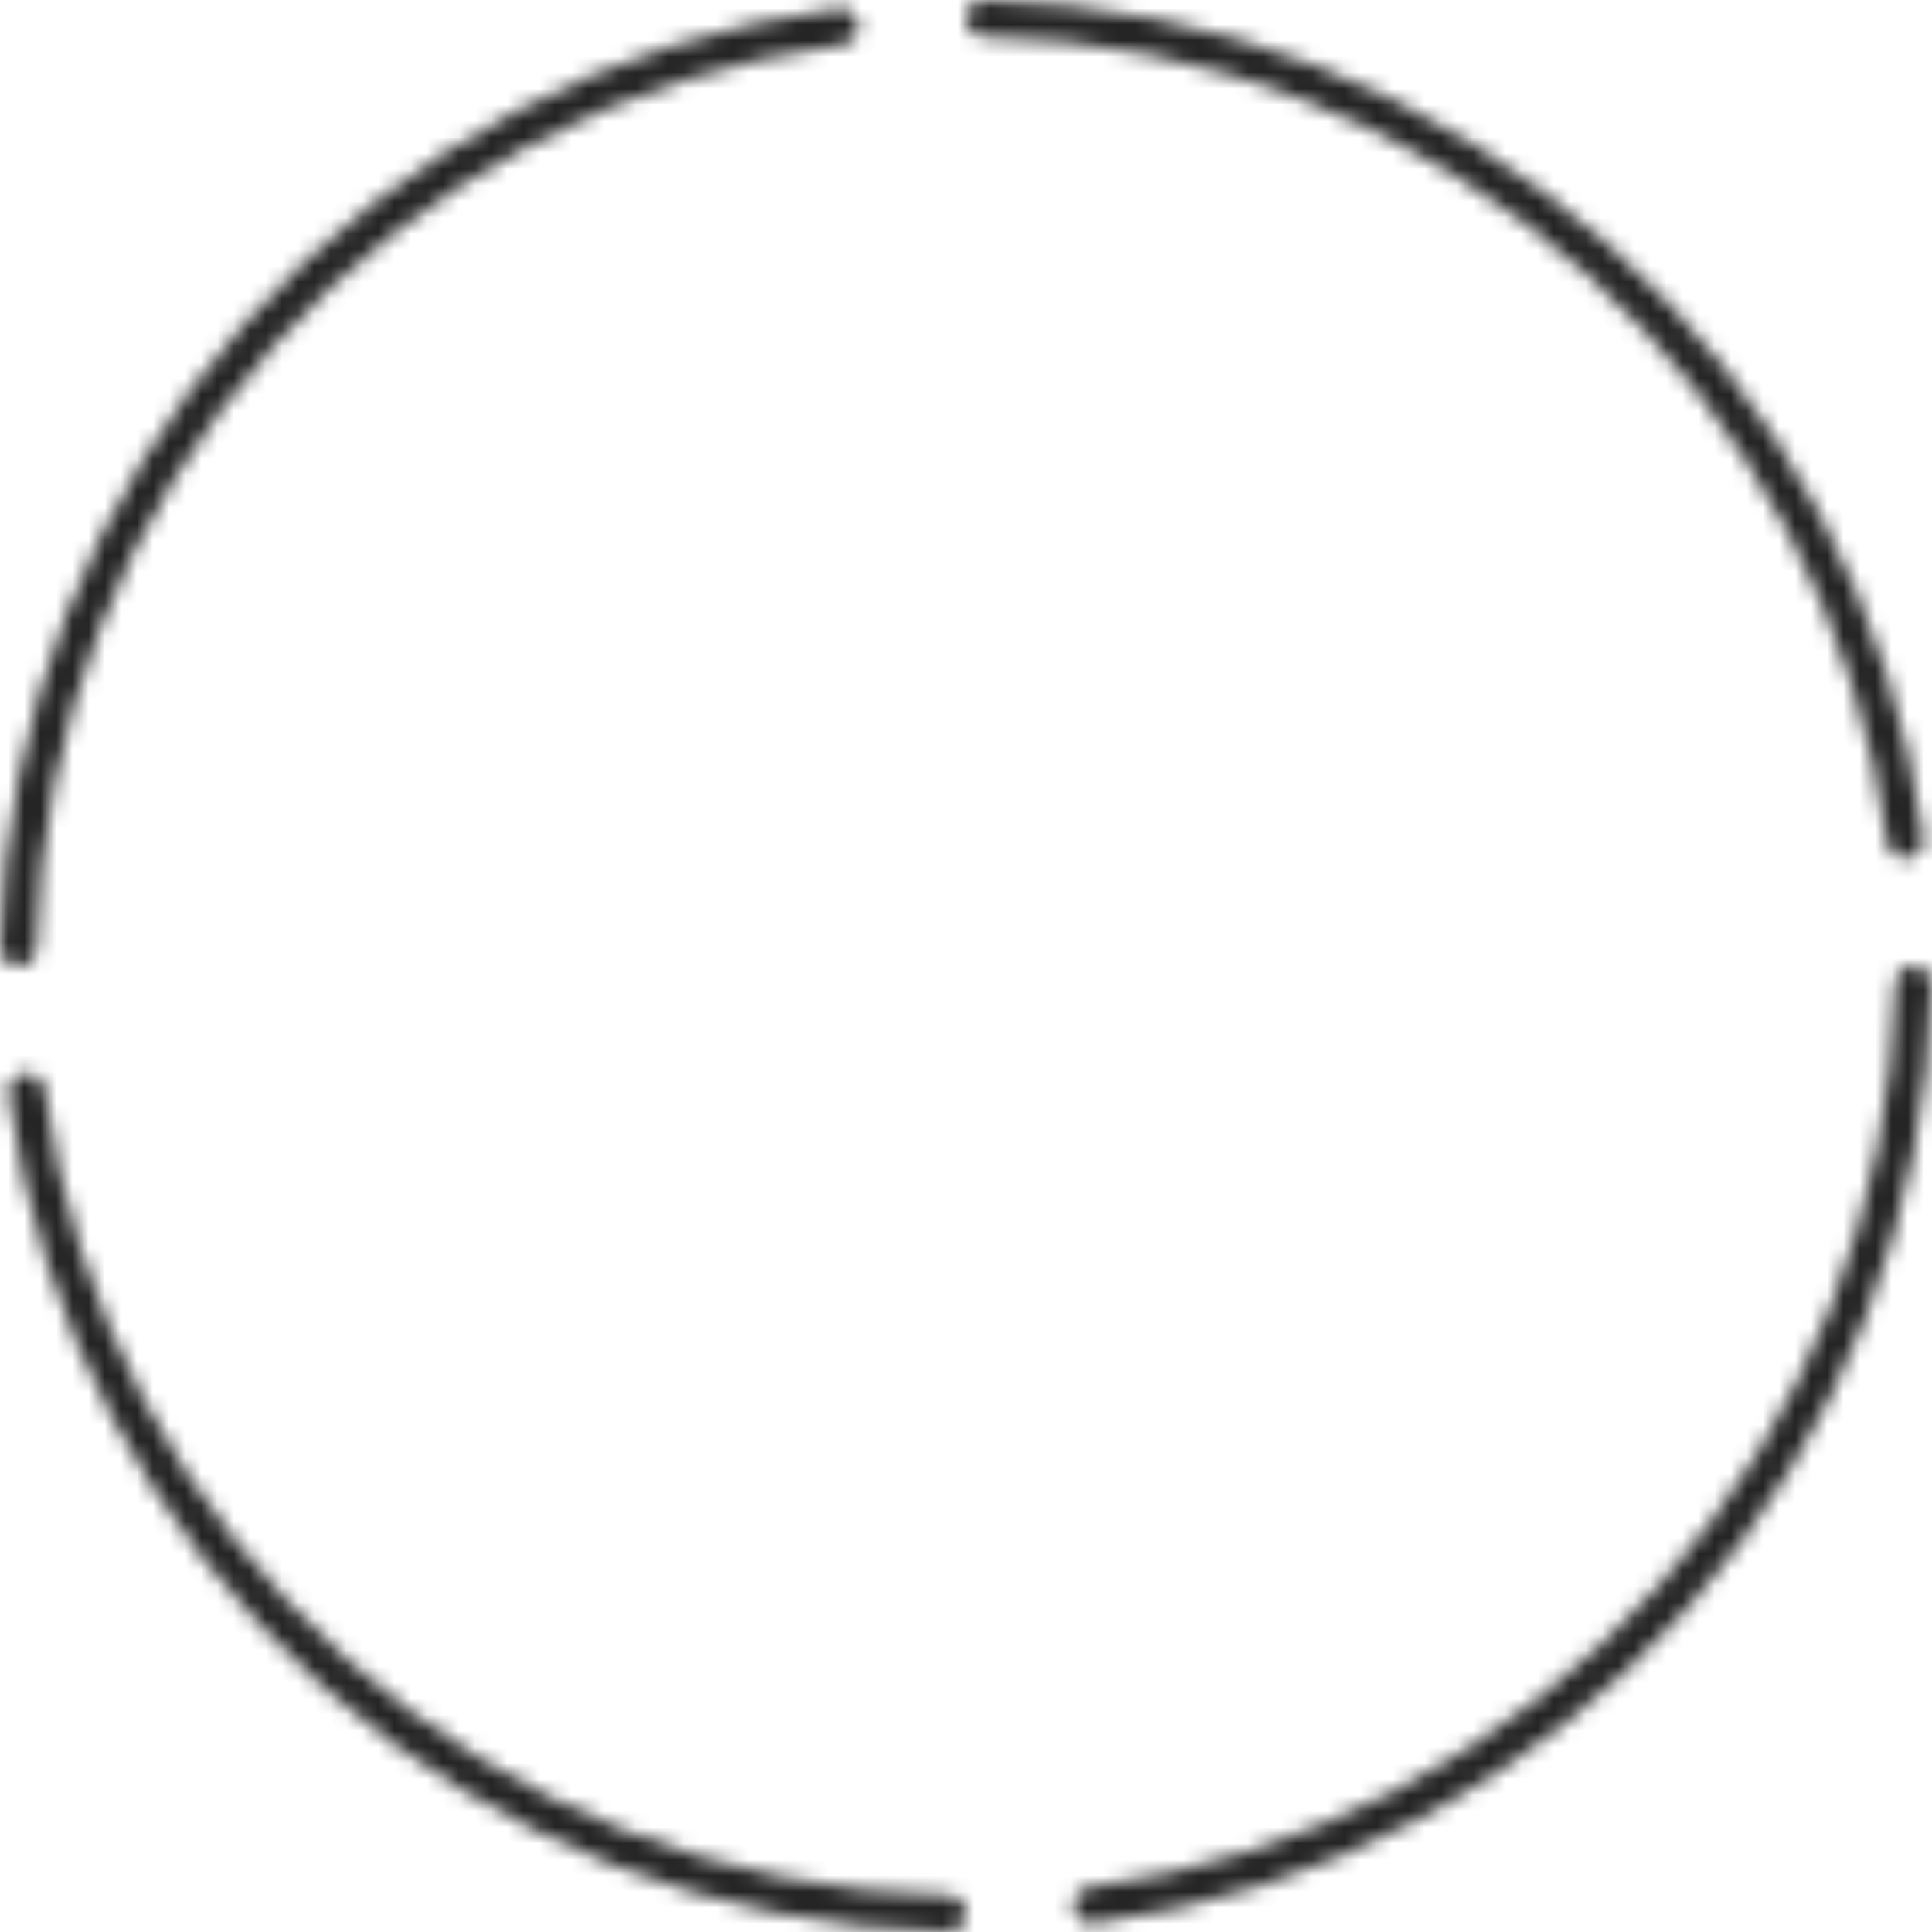 <svg width="120" height="120" viewBox="0 0 120 120" fill="none" xmlns="http://www.w3.org/2000/svg">
<mask id="path-1-inside-1_2205_2156" fill="white">
<path d="M118.87 60C119.494 60 120.001 60.506 119.989 61.13C119.72 75.458 114.329 89.231 104.772 99.943C95.215 110.655 82.144 117.577 67.939 119.472C67.32 119.555 66.76 119.109 66.689 118.489C66.618 117.869 67.064 117.31 67.682 117.227C81.335 115.395 93.898 108.737 103.086 98.439C112.273 88.141 117.46 74.903 117.729 61.13C117.742 60.506 118.246 60 118.87 60Z"/>
</mask>
<path d="M118.87 60C119.494 60 120.001 60.506 119.989 61.13C119.72 75.458 114.329 89.231 104.772 99.943C95.215 110.655 82.144 117.577 67.939 119.472C67.32 119.555 66.76 119.109 66.689 118.489C66.618 117.869 67.064 117.31 67.682 117.227C81.335 115.395 93.898 108.737 103.086 98.439C112.273 88.141 117.46 74.903 117.729 61.13C117.742 60.506 118.246 60 118.87 60Z" stroke="#242424" stroke-width="8" mask="url(#path-1-inside-1_2205_2156)"/>
<mask id="path-2-inside-2_2205_2156" fill="white">
<path d="M60 1.13C60 0.506 60.506 -0.001 61.13 0.011C75.458 0.28 89.231 5.671 99.943 15.228C110.655 24.785 117.577 37.856 119.472 52.061C119.555 52.68 119.109 53.24 118.489 53.311C117.869 53.382 117.31 52.936 117.227 52.318C115.395 38.664 108.737 26.102 98.439 16.914C88.141 7.727 74.903 2.54 61.13 2.271C60.506 2.258 60 1.754 60 1.13Z"/>
</mask>
<path d="M60 1.13C60 0.506 60.506 -0.001 61.13 0.011C75.458 0.28 89.231 5.671 99.943 15.228C110.655 24.785 117.577 37.856 119.472 52.061C119.555 52.68 119.109 53.24 118.489 53.311C117.869 53.382 117.31 52.936 117.227 52.318C115.395 38.664 108.737 26.102 98.439 16.914C88.141 7.727 74.903 2.54 61.13 2.271C60.506 2.258 60 1.754 60 1.13Z" stroke="#242424" stroke-width="8" mask="url(#path-2-inside-2_2205_2156)"/>
<mask id="path-3-inside-3_2205_2156" fill="white">
<path d="M1.13 60C0.506 60 -0.001 59.494 0.011 58.87C0.28 44.542 5.671 30.769 15.228 20.057C24.785 9.345 37.856 2.423 52.061 0.528C52.68 0.445 53.24 0.891 53.311 1.511C53.382 2.131 52.936 2.69 52.318 2.773C38.664 4.605 26.102 11.263 16.914 21.561C7.727 31.859 2.54 45.097 2.271 58.87C2.258 59.494 1.754 60 1.13 60Z"/>
</mask>
<path d="M1.13 60C0.506 60 -0.001 59.494 0.011 58.87C0.28 44.542 5.671 30.769 15.228 20.057C24.785 9.345 37.856 2.423 52.061 0.528C52.68 0.445 53.24 0.891 53.311 1.511C53.382 2.131 52.936 2.69 52.318 2.773C38.664 4.605 26.102 11.263 16.914 21.561C7.727 31.859 2.54 45.097 2.271 58.87C2.258 59.494 1.754 60 1.13 60Z" stroke="#242424" stroke-width="8" mask="url(#path-3-inside-3_2205_2156)"/>
<mask id="path-4-inside-4_2205_2156" fill="white">
<path d="M60 118.87C60 119.494 59.494 120.001 58.87 119.989C44.542 119.72 30.769 114.329 20.057 104.772C9.345 95.215 2.423 82.144 0.528 67.939C0.445 67.32 0.891 66.76 1.511 66.689C2.131 66.618 2.69 67.064 2.773 67.682C4.605 81.335 11.263 93.898 21.561 103.086C31.859 112.273 45.097 117.46 58.87 117.729C59.494 117.742 60 118.246 60 118.87Z"/>
</mask>
<path d="M60 118.87C60 119.494 59.494 120.001 58.87 119.989C44.542 119.72 30.769 114.329 20.057 104.772C9.345 95.215 2.423 82.144 0.528 67.939C0.445 67.32 0.891 66.76 1.511 66.689C2.131 66.618 2.69 67.064 2.773 67.682C4.605 81.335 11.263 93.898 21.561 103.086C31.859 112.273 45.097 117.46 58.87 117.729C59.494 117.742 60 118.246 60 118.87Z" stroke="#242424" stroke-width="8" mask="url(#path-4-inside-4_2205_2156)"/>
</svg>

